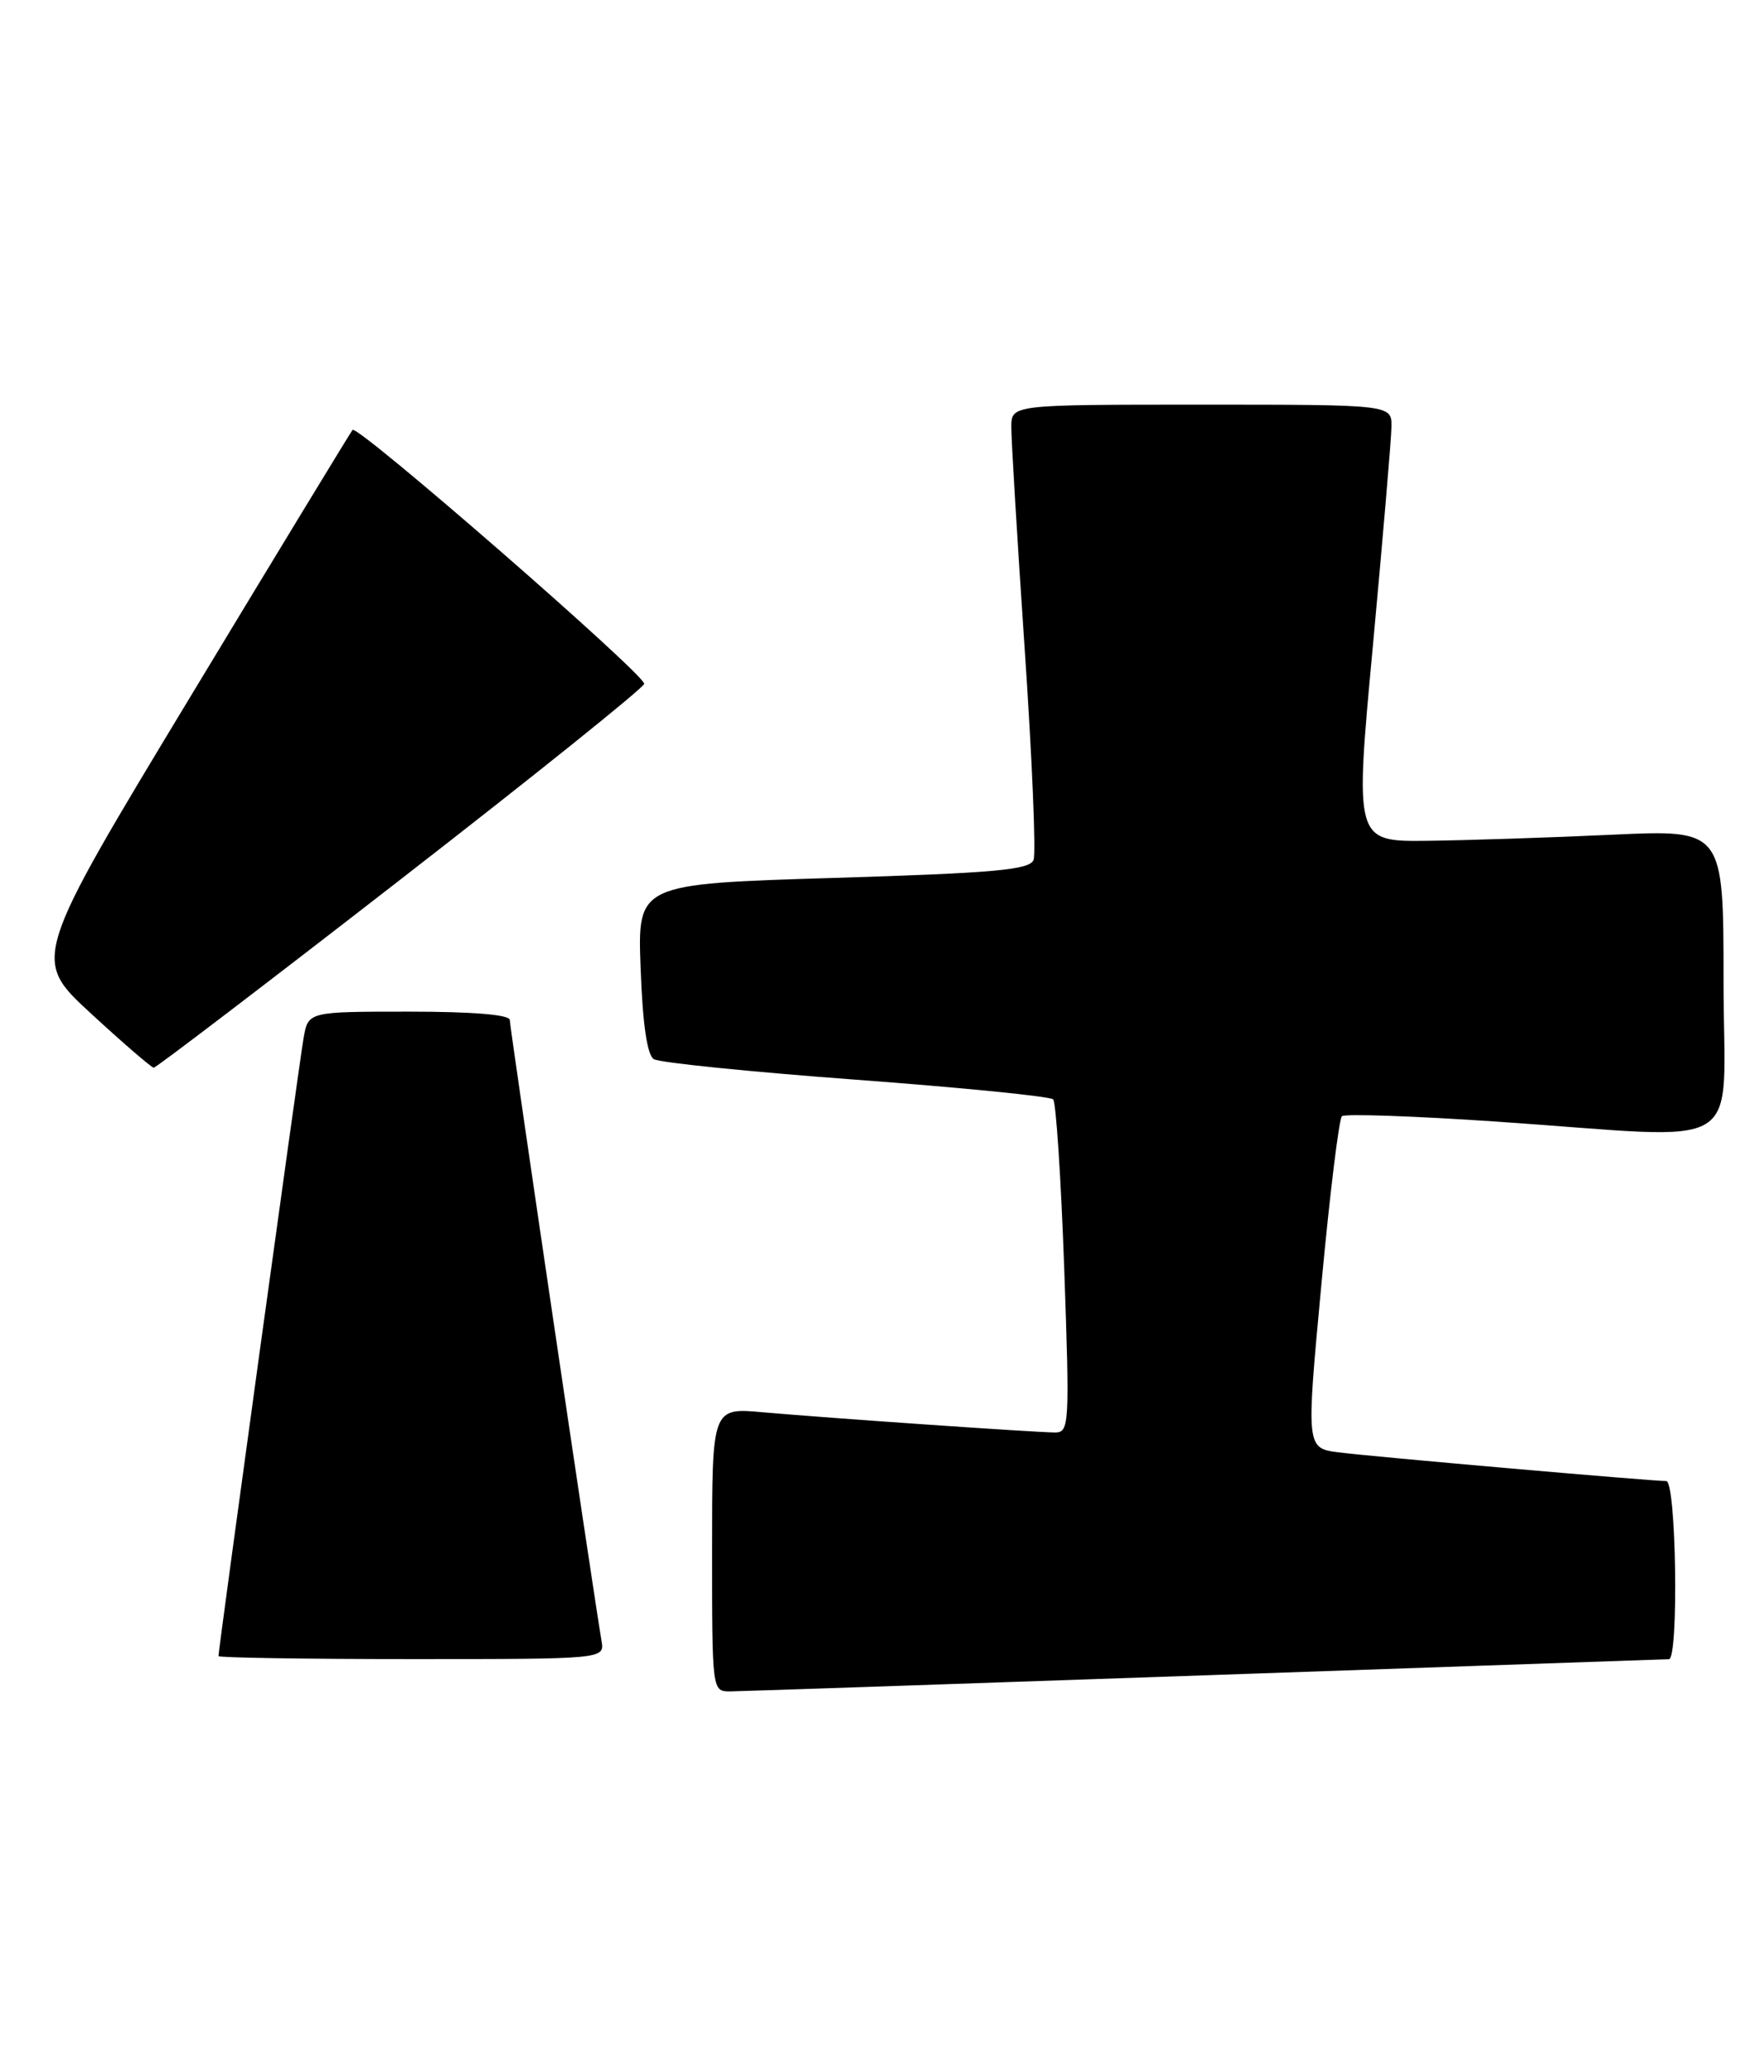 <?xml version="1.0" encoding="UTF-8" standalone="no"?>
<!DOCTYPE svg PUBLIC "-//W3C//DTD SVG 1.1//EN" "http://www.w3.org/Graphics/SVG/1.1/DTD/svg11.dtd" >
<svg xmlns="http://www.w3.org/2000/svg" xmlns:xlink="http://www.w3.org/1999/xlink" version="1.1" viewBox="0 0 218 256">
 <g >
 <path fill="currentColor"
d=" M 149.00 207.00 C 180.07 205.92 205.84 205.02 206.25 205.01 C 207.48 204.99 207.16 183.00 205.92 183.00 C 204.00 183.00 169.62 179.99 165.46 179.46 C 161.41 178.94 161.41 178.94 163.30 158.72 C 164.33 147.60 165.48 138.24 165.84 137.92 C 166.20 137.60 174.82 137.90 185.00 138.59 C 216.54 140.74 213.00 142.93 213.00 121.25 C 213.00 102.50 213.00 102.50 199.25 103.14 C 191.69 103.49 181.43 103.83 176.46 103.89 C 167.41 104.00 167.41 104.00 169.67 79.75 C 170.90 66.41 171.94 54.26 171.96 52.75 C 172.00 50.00 172.00 50.00 148.50 50.00 C 125.00 50.00 125.00 50.00 124.98 52.75 C 124.97 54.26 125.71 66.58 126.63 80.13 C 127.55 93.68 128.05 105.43 127.73 106.25 C 127.26 107.48 122.99 107.87 102.97 108.48 C 78.78 109.22 78.78 109.22 79.17 119.66 C 79.42 126.54 79.98 130.37 80.80 130.87 C 81.48 131.30 92.72 132.44 105.77 133.41 C 118.82 134.38 129.79 135.47 130.15 135.84 C 130.51 136.20 131.12 145.61 131.52 156.75 C 132.20 176.11 132.15 177.00 130.37 177.00 C 128.00 176.99 102.53 175.23 94.25 174.50 C 88.00 173.94 88.00 173.94 88.00 191.47 C 88.00 208.99 88.00 209.00 90.25 208.99 C 91.49 208.98 117.92 208.08 149.00 207.00 Z  M 74.34 202.75 C 73.34 196.94 63.00 126.94 63.00 126.03 C 63.00 125.38 58.43 125.00 50.55 125.00 C 38.09 125.00 38.09 125.00 37.52 128.25 C 36.99 131.23 27.00 203.77 27.00 204.63 C 27.00 204.83 37.74 205.00 50.86 205.00 C 74.72 205.00 74.72 205.00 74.34 202.75 Z  M 49.43 108.72 C 65.89 95.95 79.47 85.05 79.61 84.50 C 79.85 83.48 44.21 52.44 43.57 53.12 C 43.38 53.33 34.38 68.12 23.58 86.00 C 3.94 118.50 3.94 118.50 11.22 125.21 C 15.22 128.90 18.73 131.92 19.00 131.93 C 19.27 131.94 32.97 121.50 49.43 108.72 Z "/>
</g>
</svg>